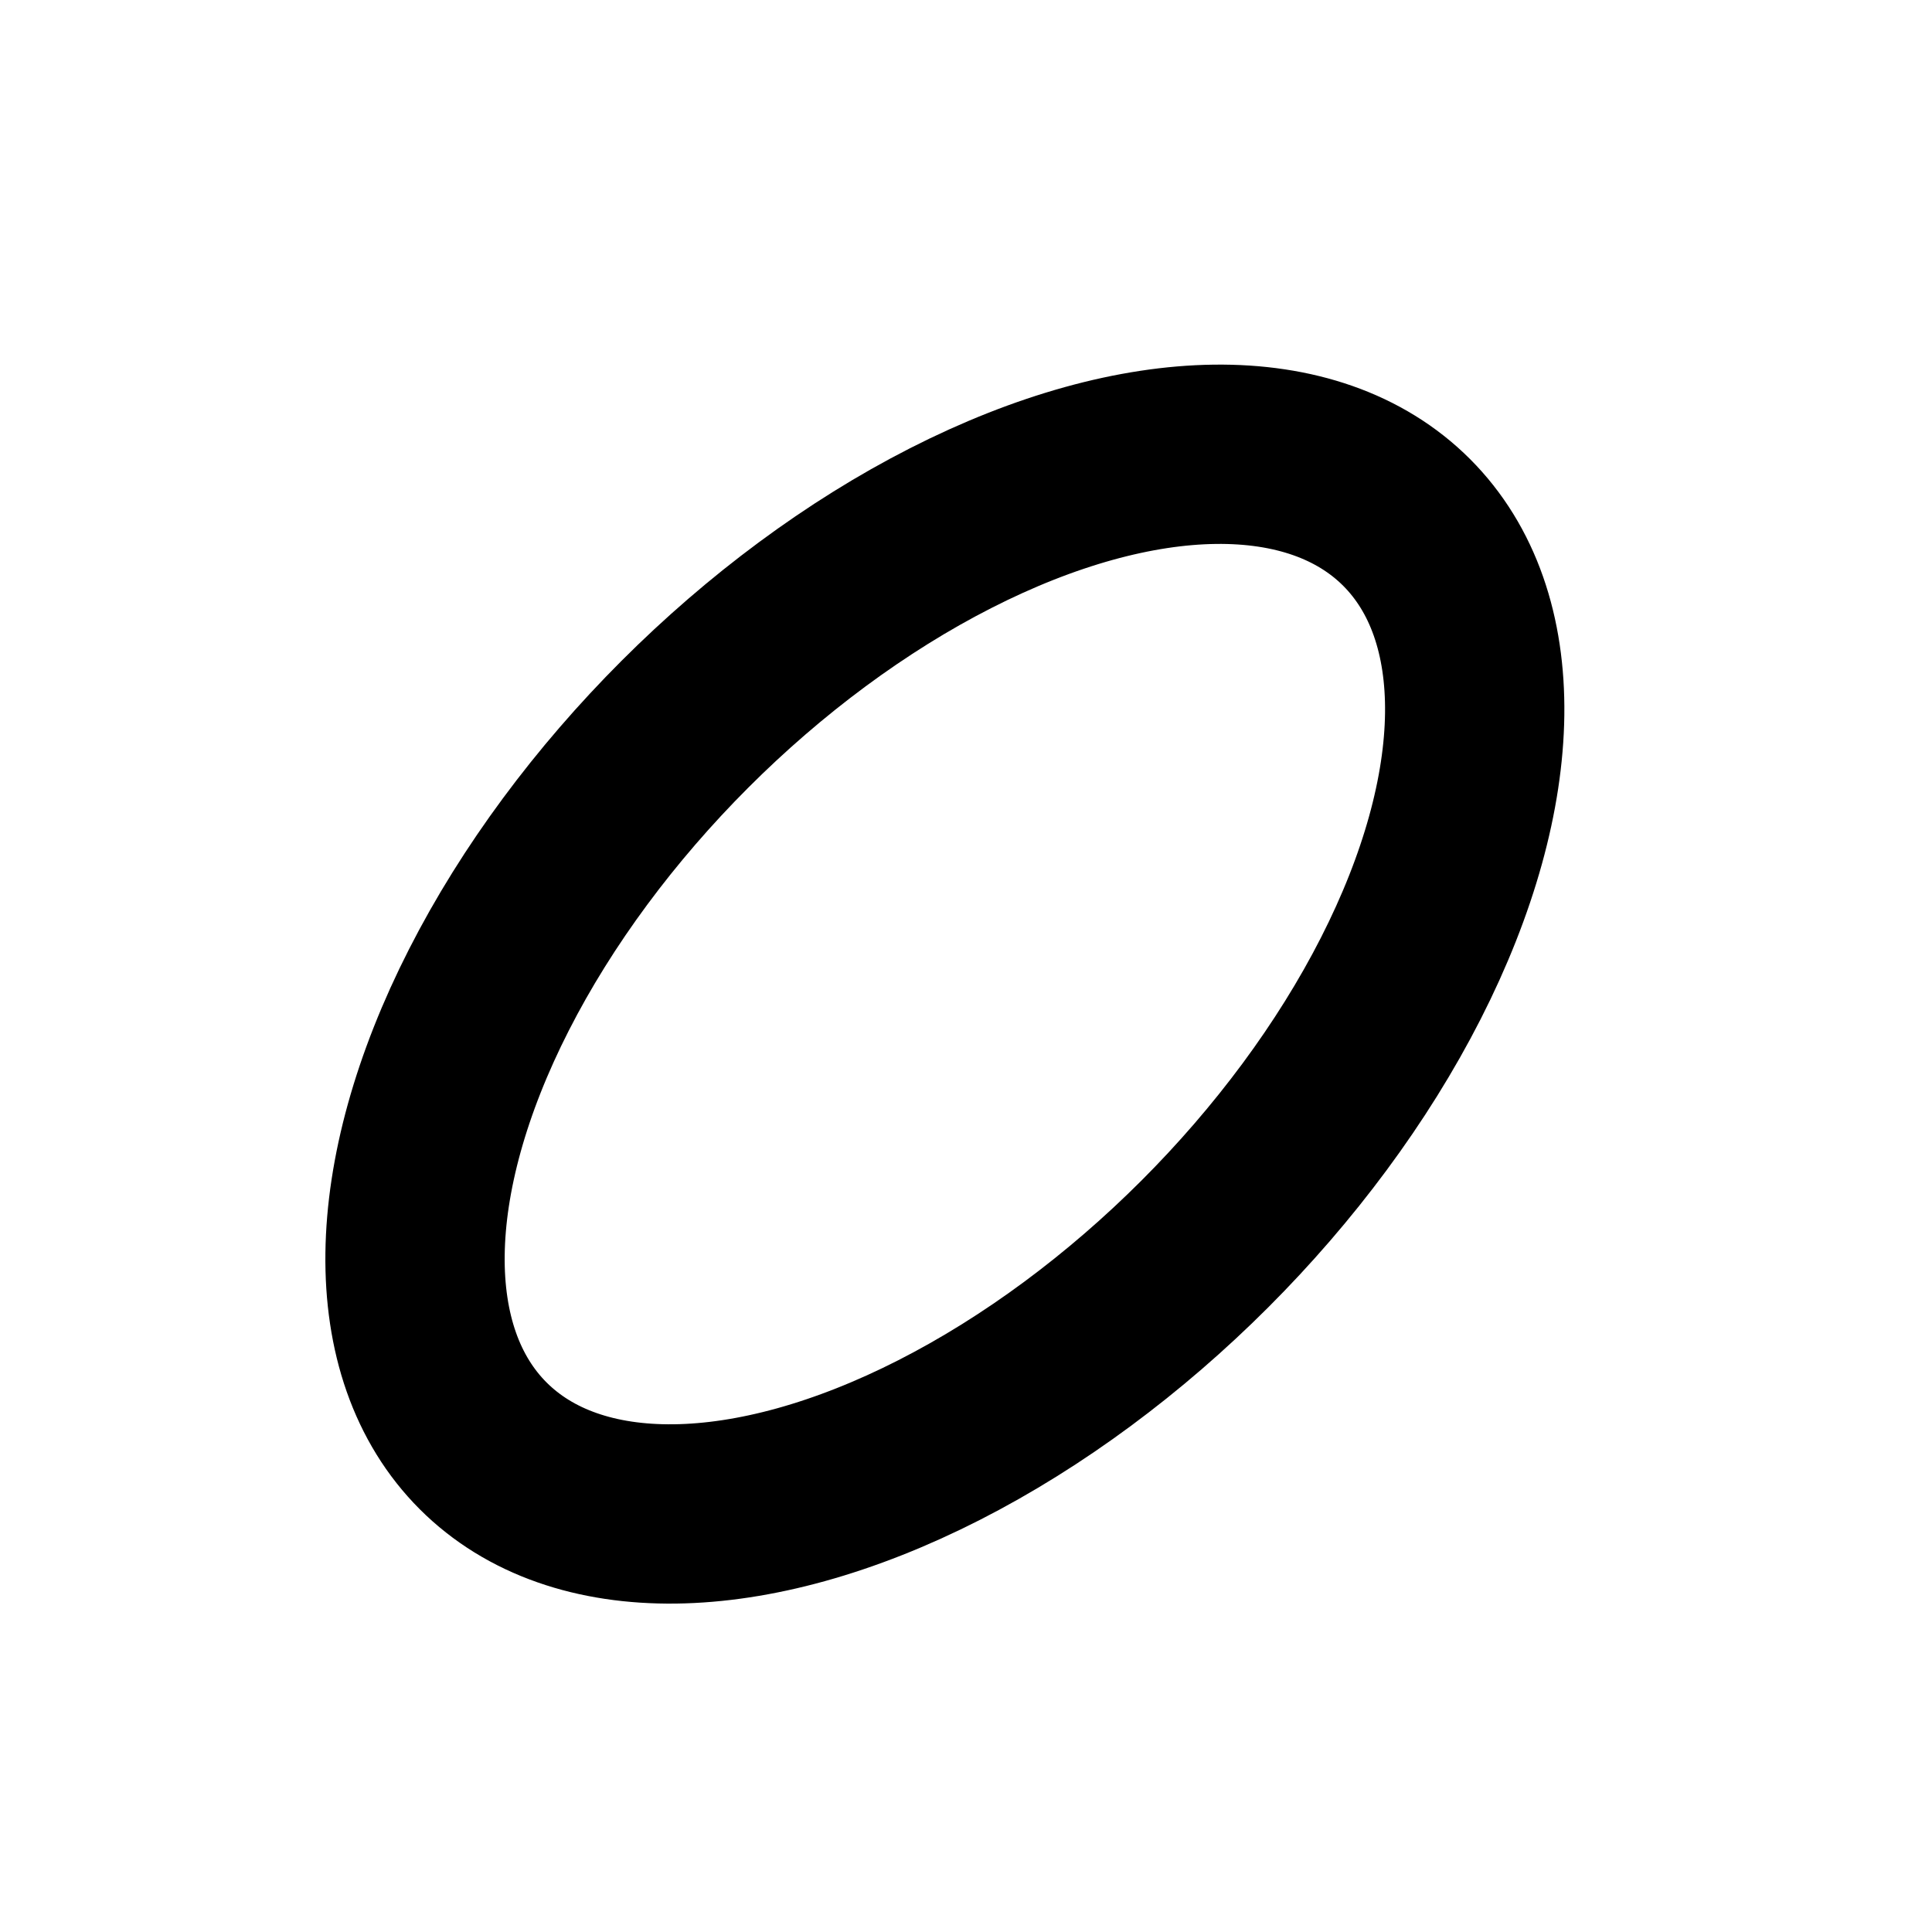 <svg style="width: 100%; height: 100%;" viewBox="0 0 128 128" fill="none" xmlns="http://www.w3.org/2000/svg">
<ellipse transform="matrix(0.7 -0.7 0.7 0.7 -27 65.2)" cx="64" cy="64" rx="43.7" ry="24.6" stroke="#000000" stroke-width="12"> <animate attributeName="ry" values="24.6; 22; 12.6; 1.1; 12.6; 22; 24.6" keyTimes="0; .15; .35; .5; .65; .85; 1" dur="3s" repeatCount="indefinite" /> </ellipse>
</svg>
